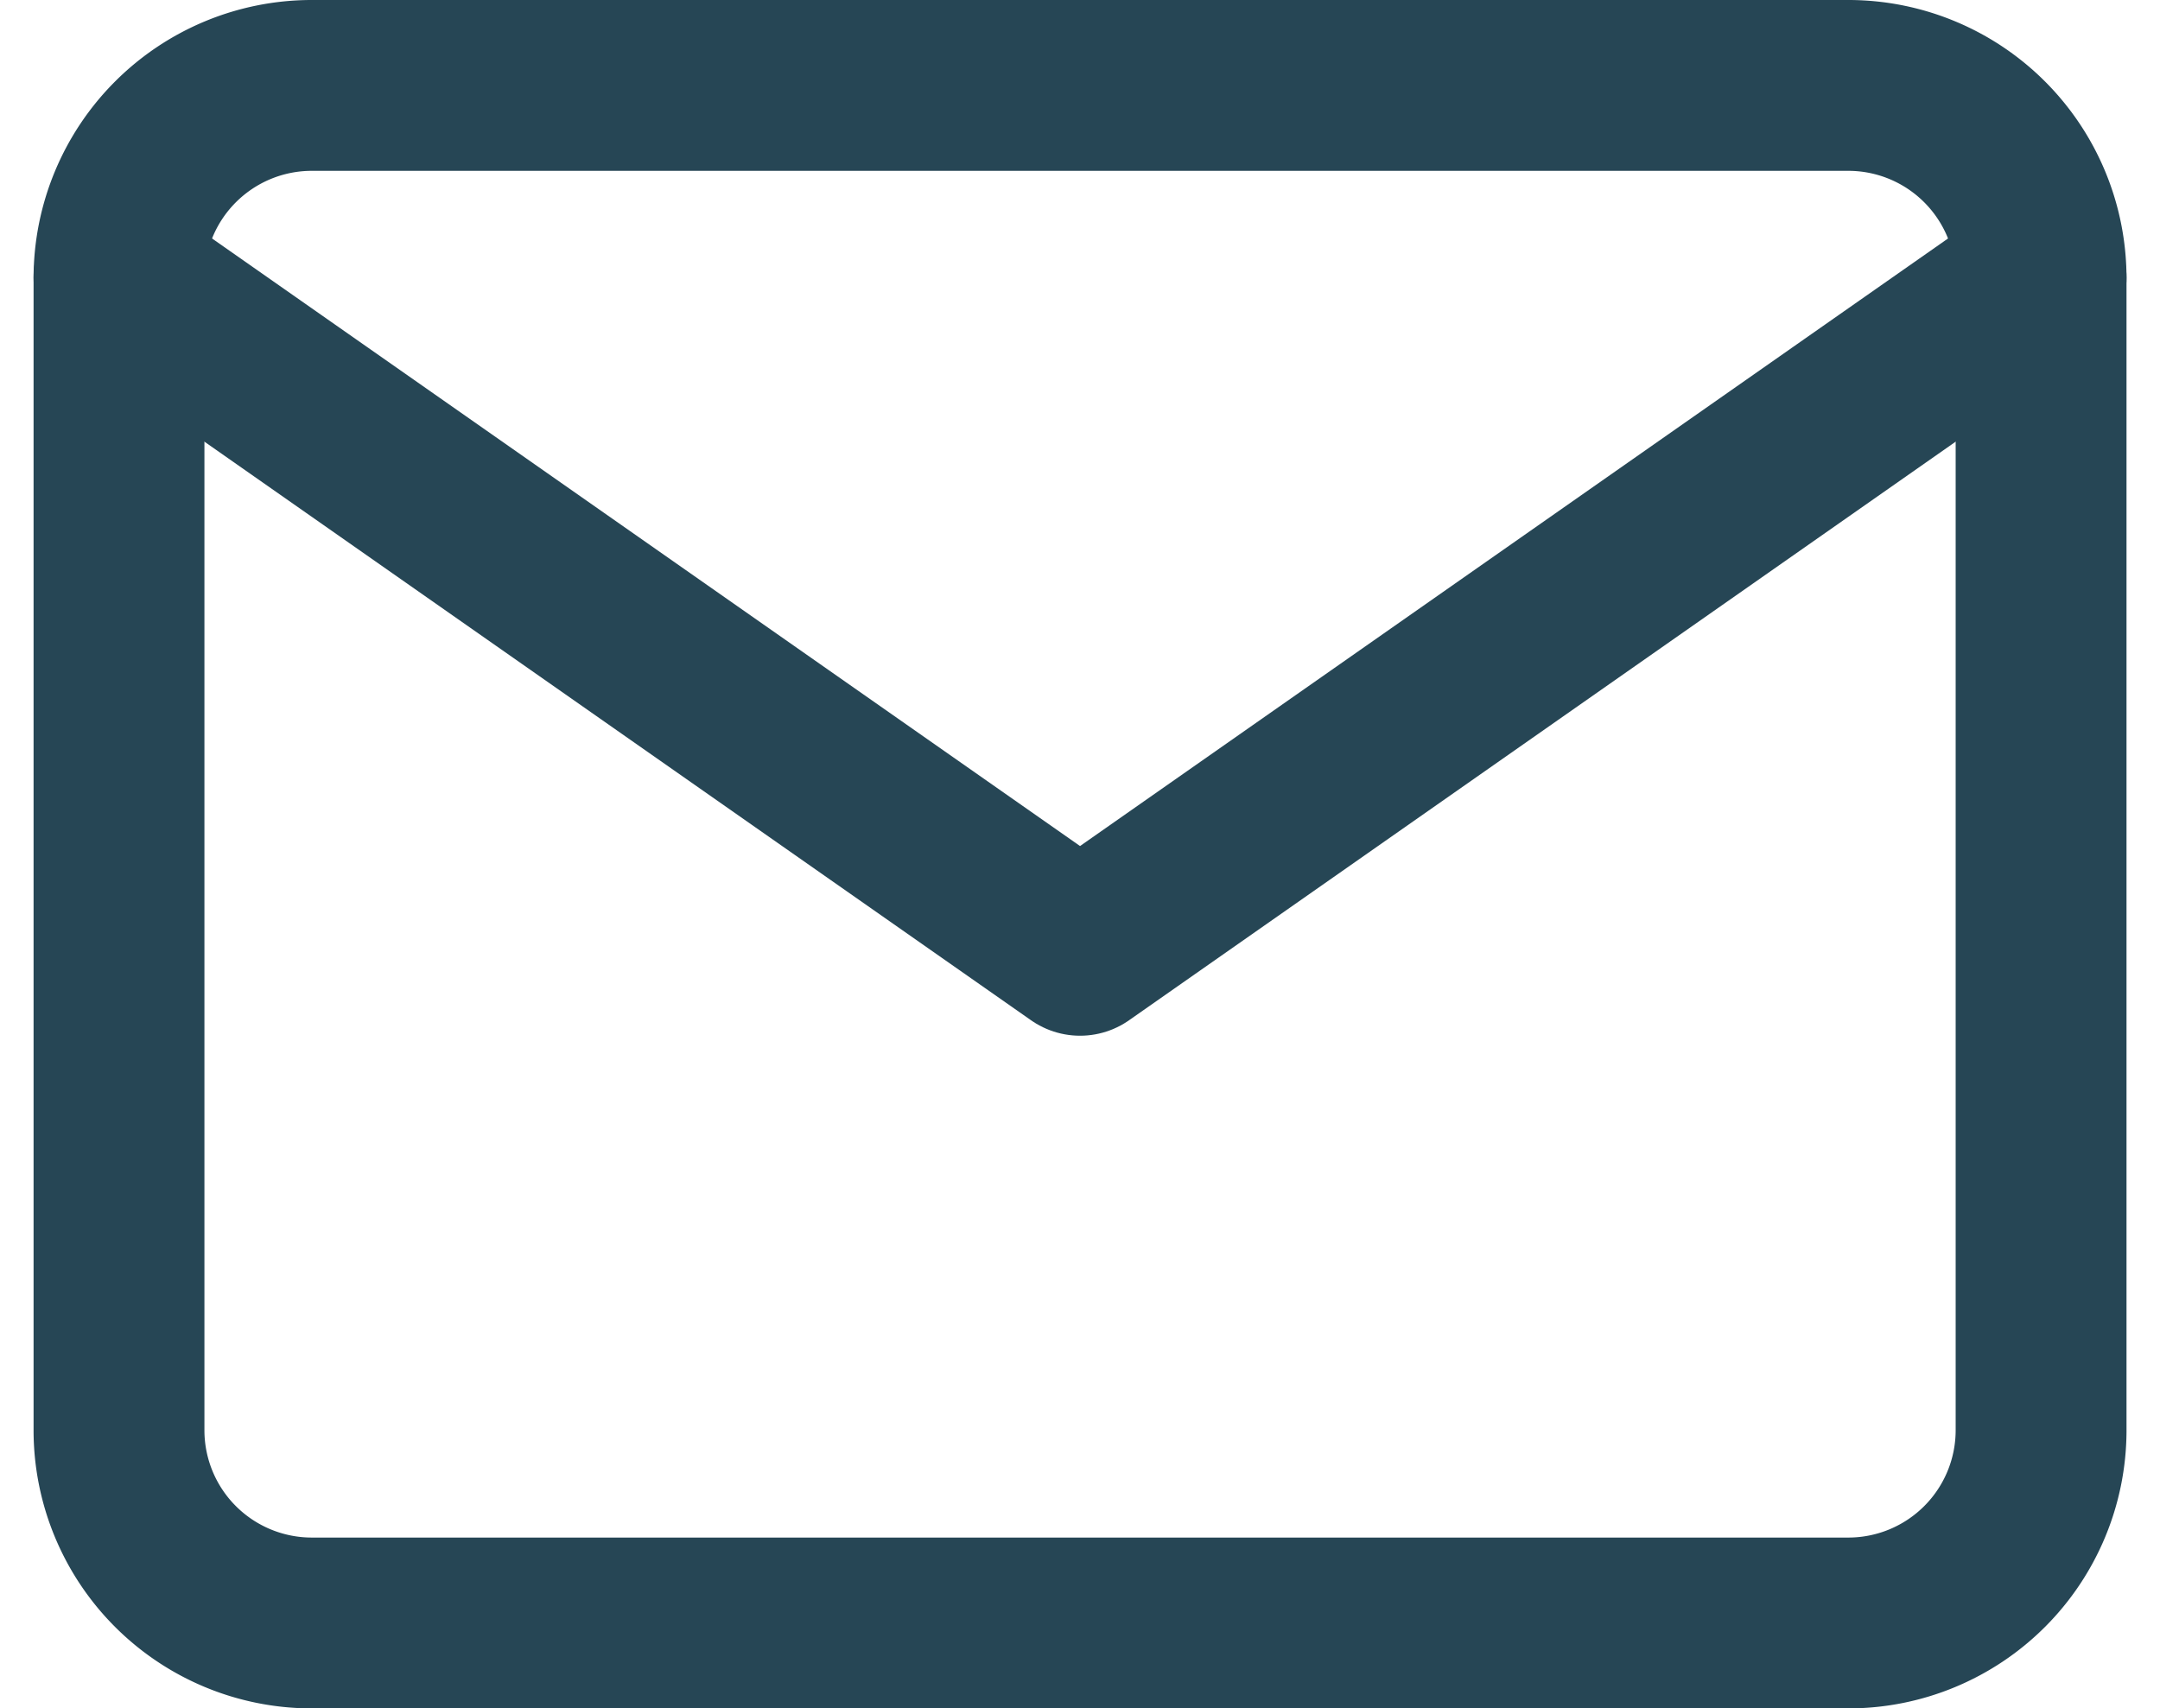 <svg xmlns="http://www.w3.org/2000/svg" width="25.285" height="20" viewBox="0 0 25.285 20">
  <g id="Icon_feather-mail" data-name="Icon feather-mail" transform="translate(1.393 1)">
    <path id="Path_46" data-name="Path 46" d="M5.25,6h18A2.257,2.257,0,0,1,25.5,8.25v13.5A2.257,2.257,0,0,1,23.25,24h-18A2.257,2.257,0,0,1,3,21.75V8.25A2.257,2.257,0,0,1,5.25,6Z" transform="translate(-3 -6)" fill="none" stroke="#264655" stroke-linecap="round" stroke-linejoin="round" stroke-width="2"/>
    <path id="Path_47" data-name="Path 47" d="M25.5,9,14.25,16.875,3,9" transform="translate(-3 -6.75)" fill="none" stroke="#264655" stroke-linecap="round" stroke-linejoin="round" stroke-width="2"/>
  </g>
</svg>
